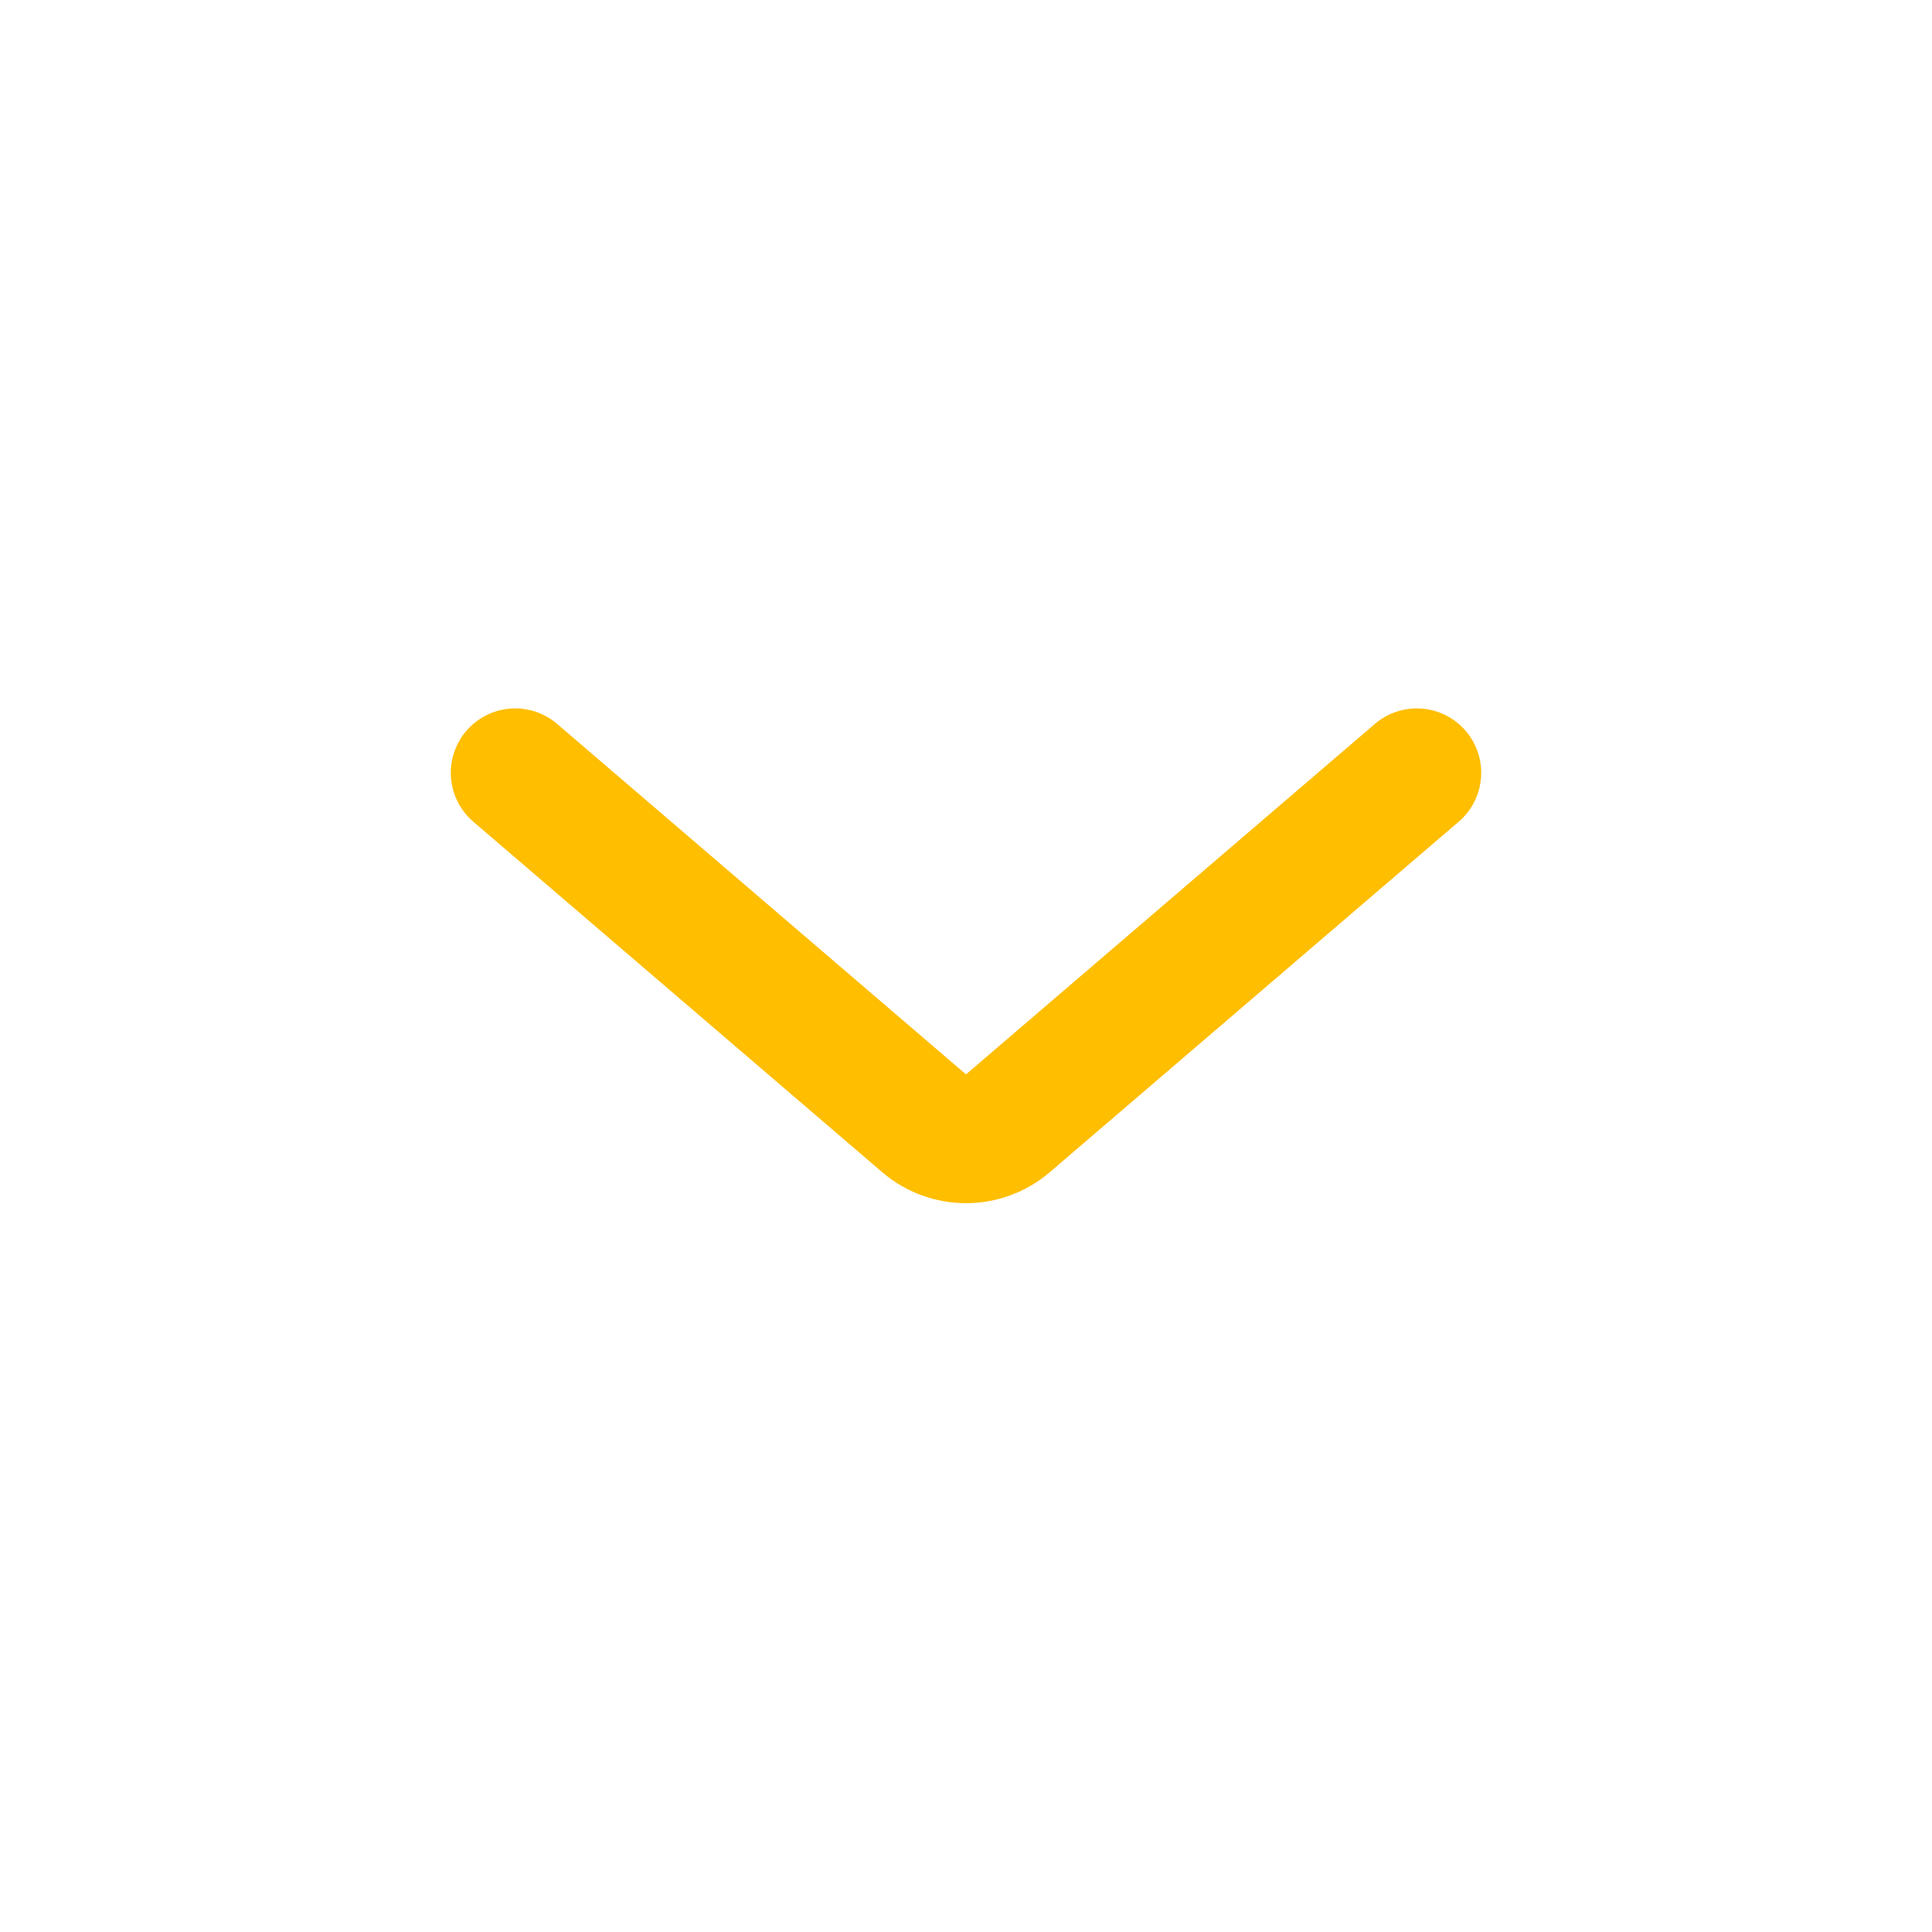 
<svg width="30" height="30" viewBox="0 0 30 30" fill="none" xmlns="http://www.w3.org/2000/svg">
<path d="M22 12L15.651 17.442C15.276 17.763 14.724 17.763 14.349 17.442L8 12" stroke="#ffbe00" stroke-width="2" stroke-linecap="round"/>
</svg>
